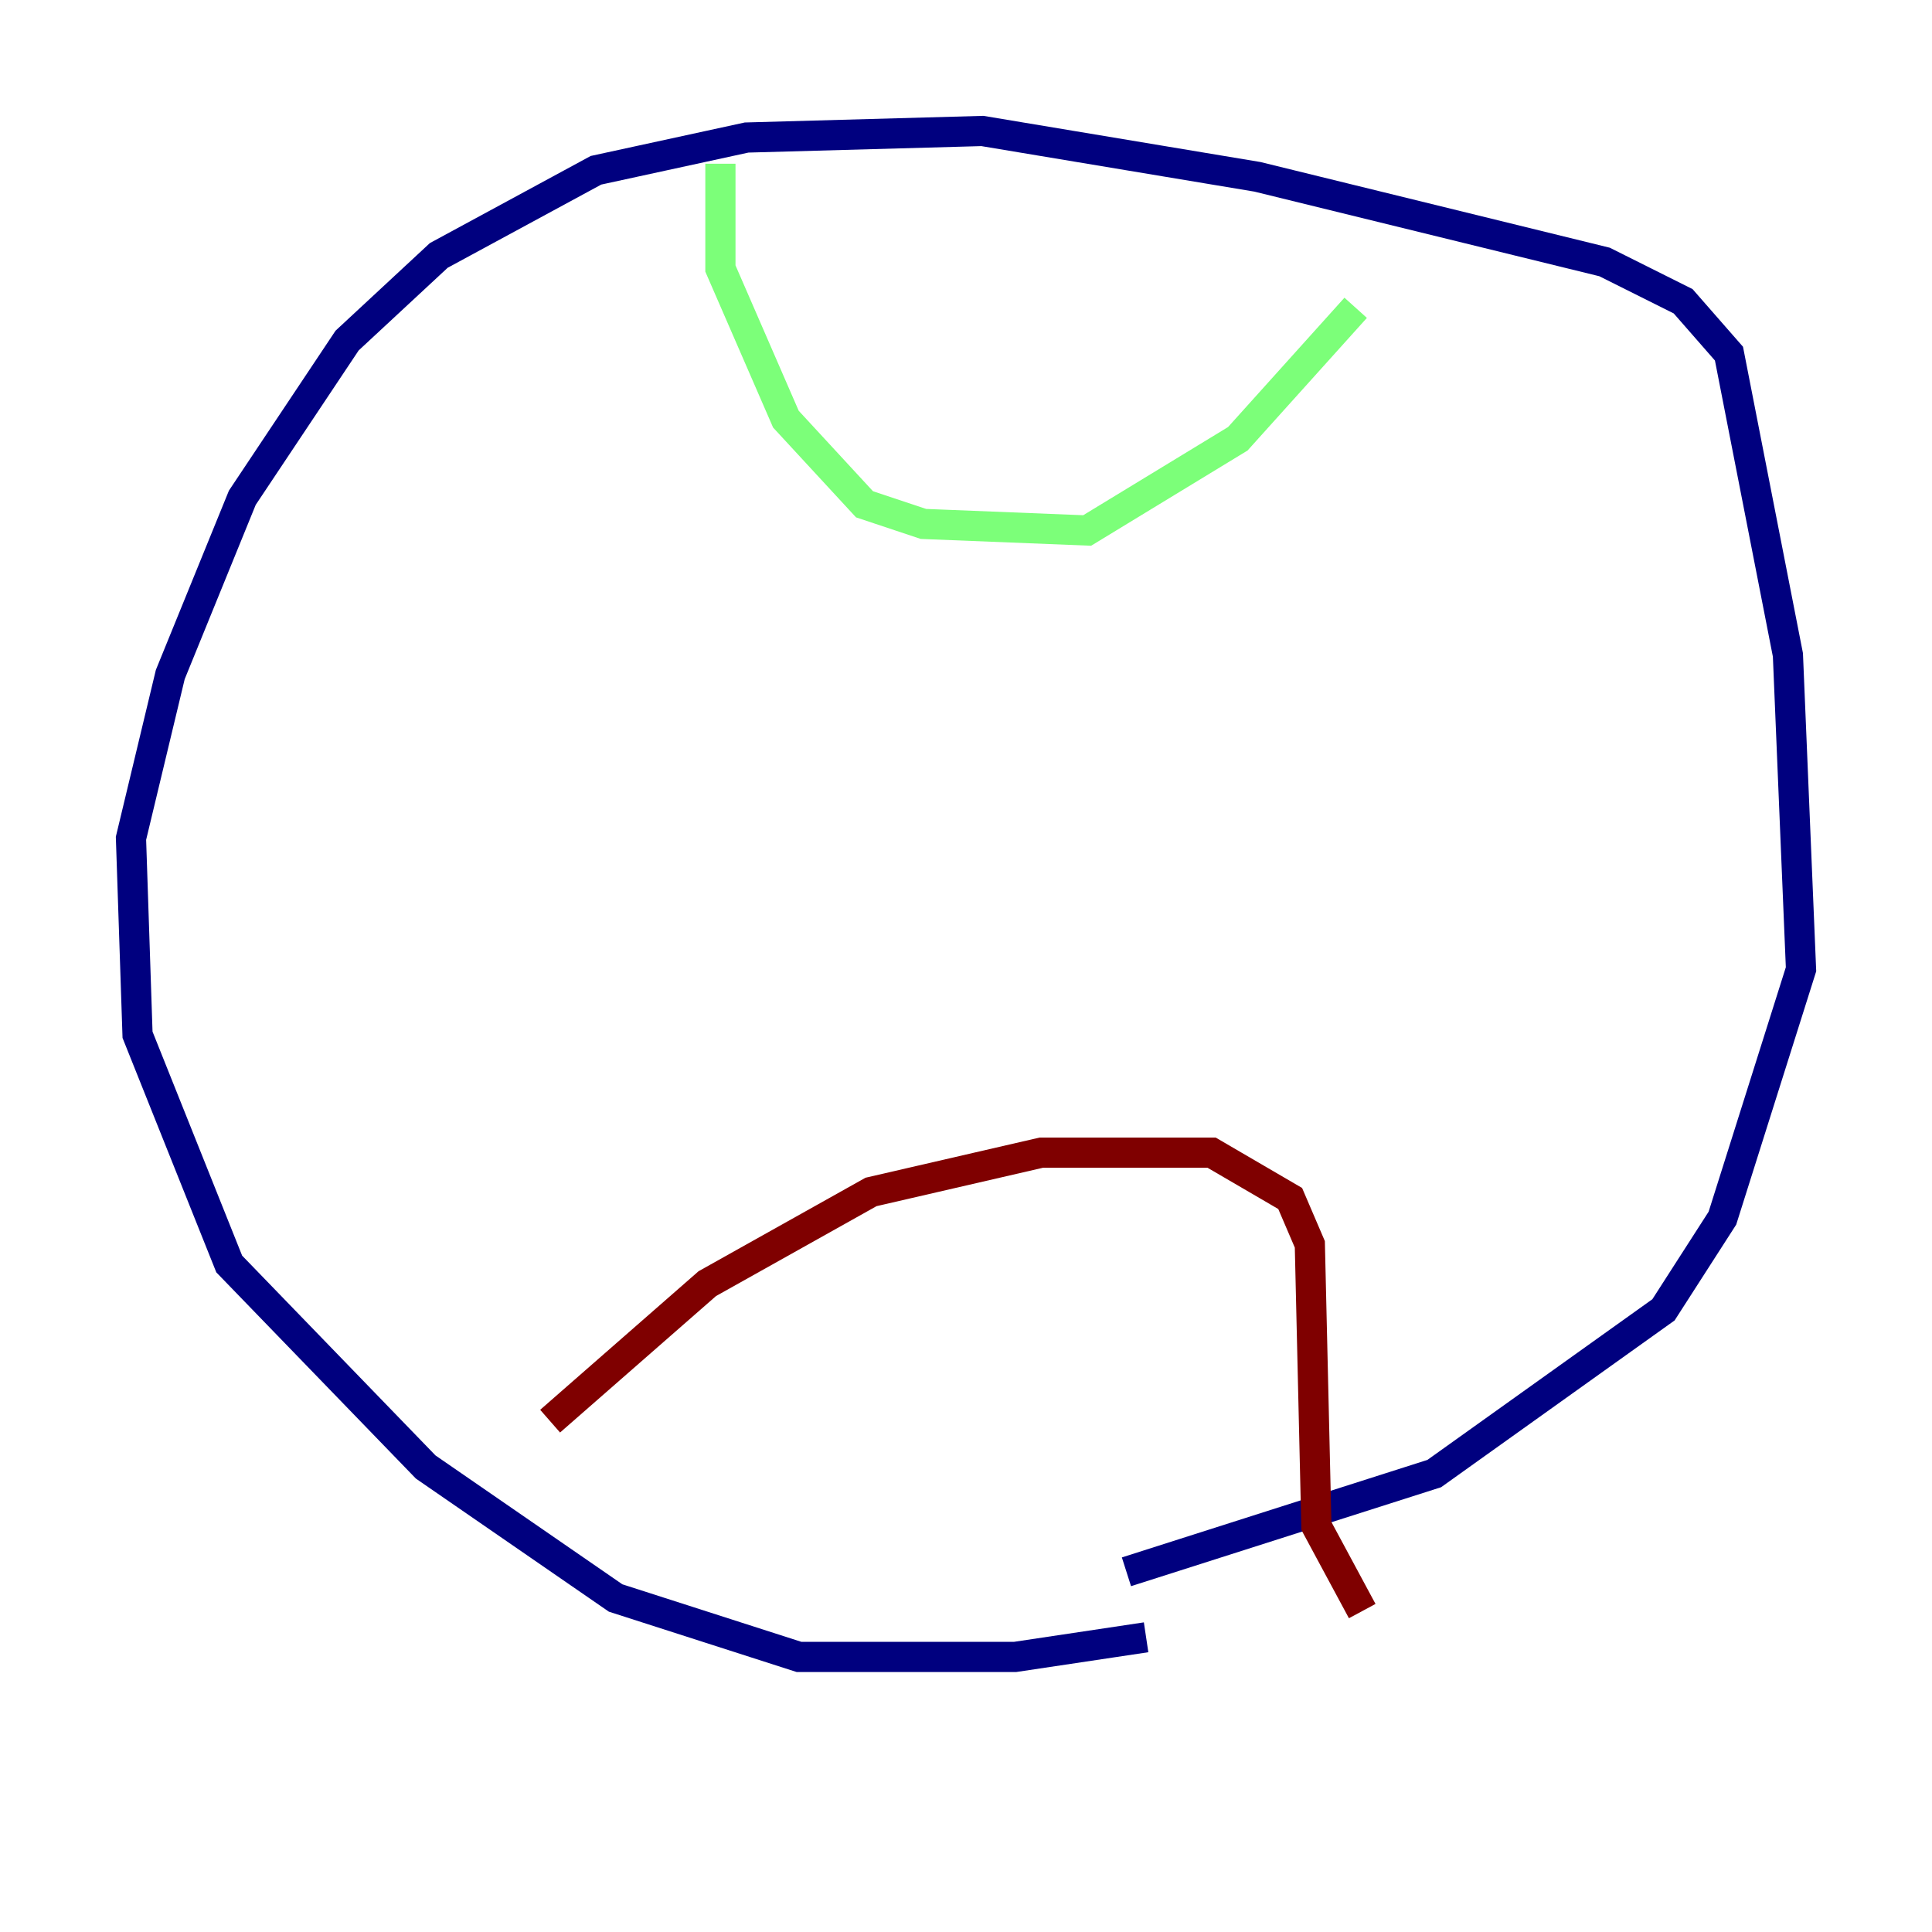 <?xml version="1.0" encoding="utf-8" ?>
<svg baseProfile="tiny" height="128" version="1.2" viewBox="0,0,128,128" width="128" xmlns="http://www.w3.org/2000/svg" xmlns:ev="http://www.w3.org/2001/xml-events" xmlns:xlink="http://www.w3.org/1999/xlink"><defs /><polyline fill="none" points="75.932,108.475 67.254,109.776 52.936,109.776 40.786,105.871 28.203,97.193 15.186,83.742 9.112,68.556 8.678,55.539 11.281,44.691 16.054,32.976 22.997,22.563 29.071,16.922 39.485,11.281 49.464,9.112 65.085,8.678 83.308,11.715 106.305,17.356 111.512,19.959 114.549,23.43 118.454,43.39 119.322,64.217 114.115,80.705 110.21,86.78 95.024,97.627 74.63,104.136" stroke="#00007f" stroke-width="2" /><polyline fill="none" points="47.729,10.848 47.729,17.79 52.068,27.77 57.275,33.41 61.18,34.712 72.027,35.146 82.007,29.071 89.817,20.393" stroke="#7cff79" stroke-width="2" /><polyline fill="none" points="36.447,94.156 46.861,85.044 57.709,78.969 68.99,76.366 80.271,76.366 85.478,79.403 86.78,82.441 87.214,101.098 90.251,106.739" stroke="#7f0000" stroke-width="2" /></svg>
